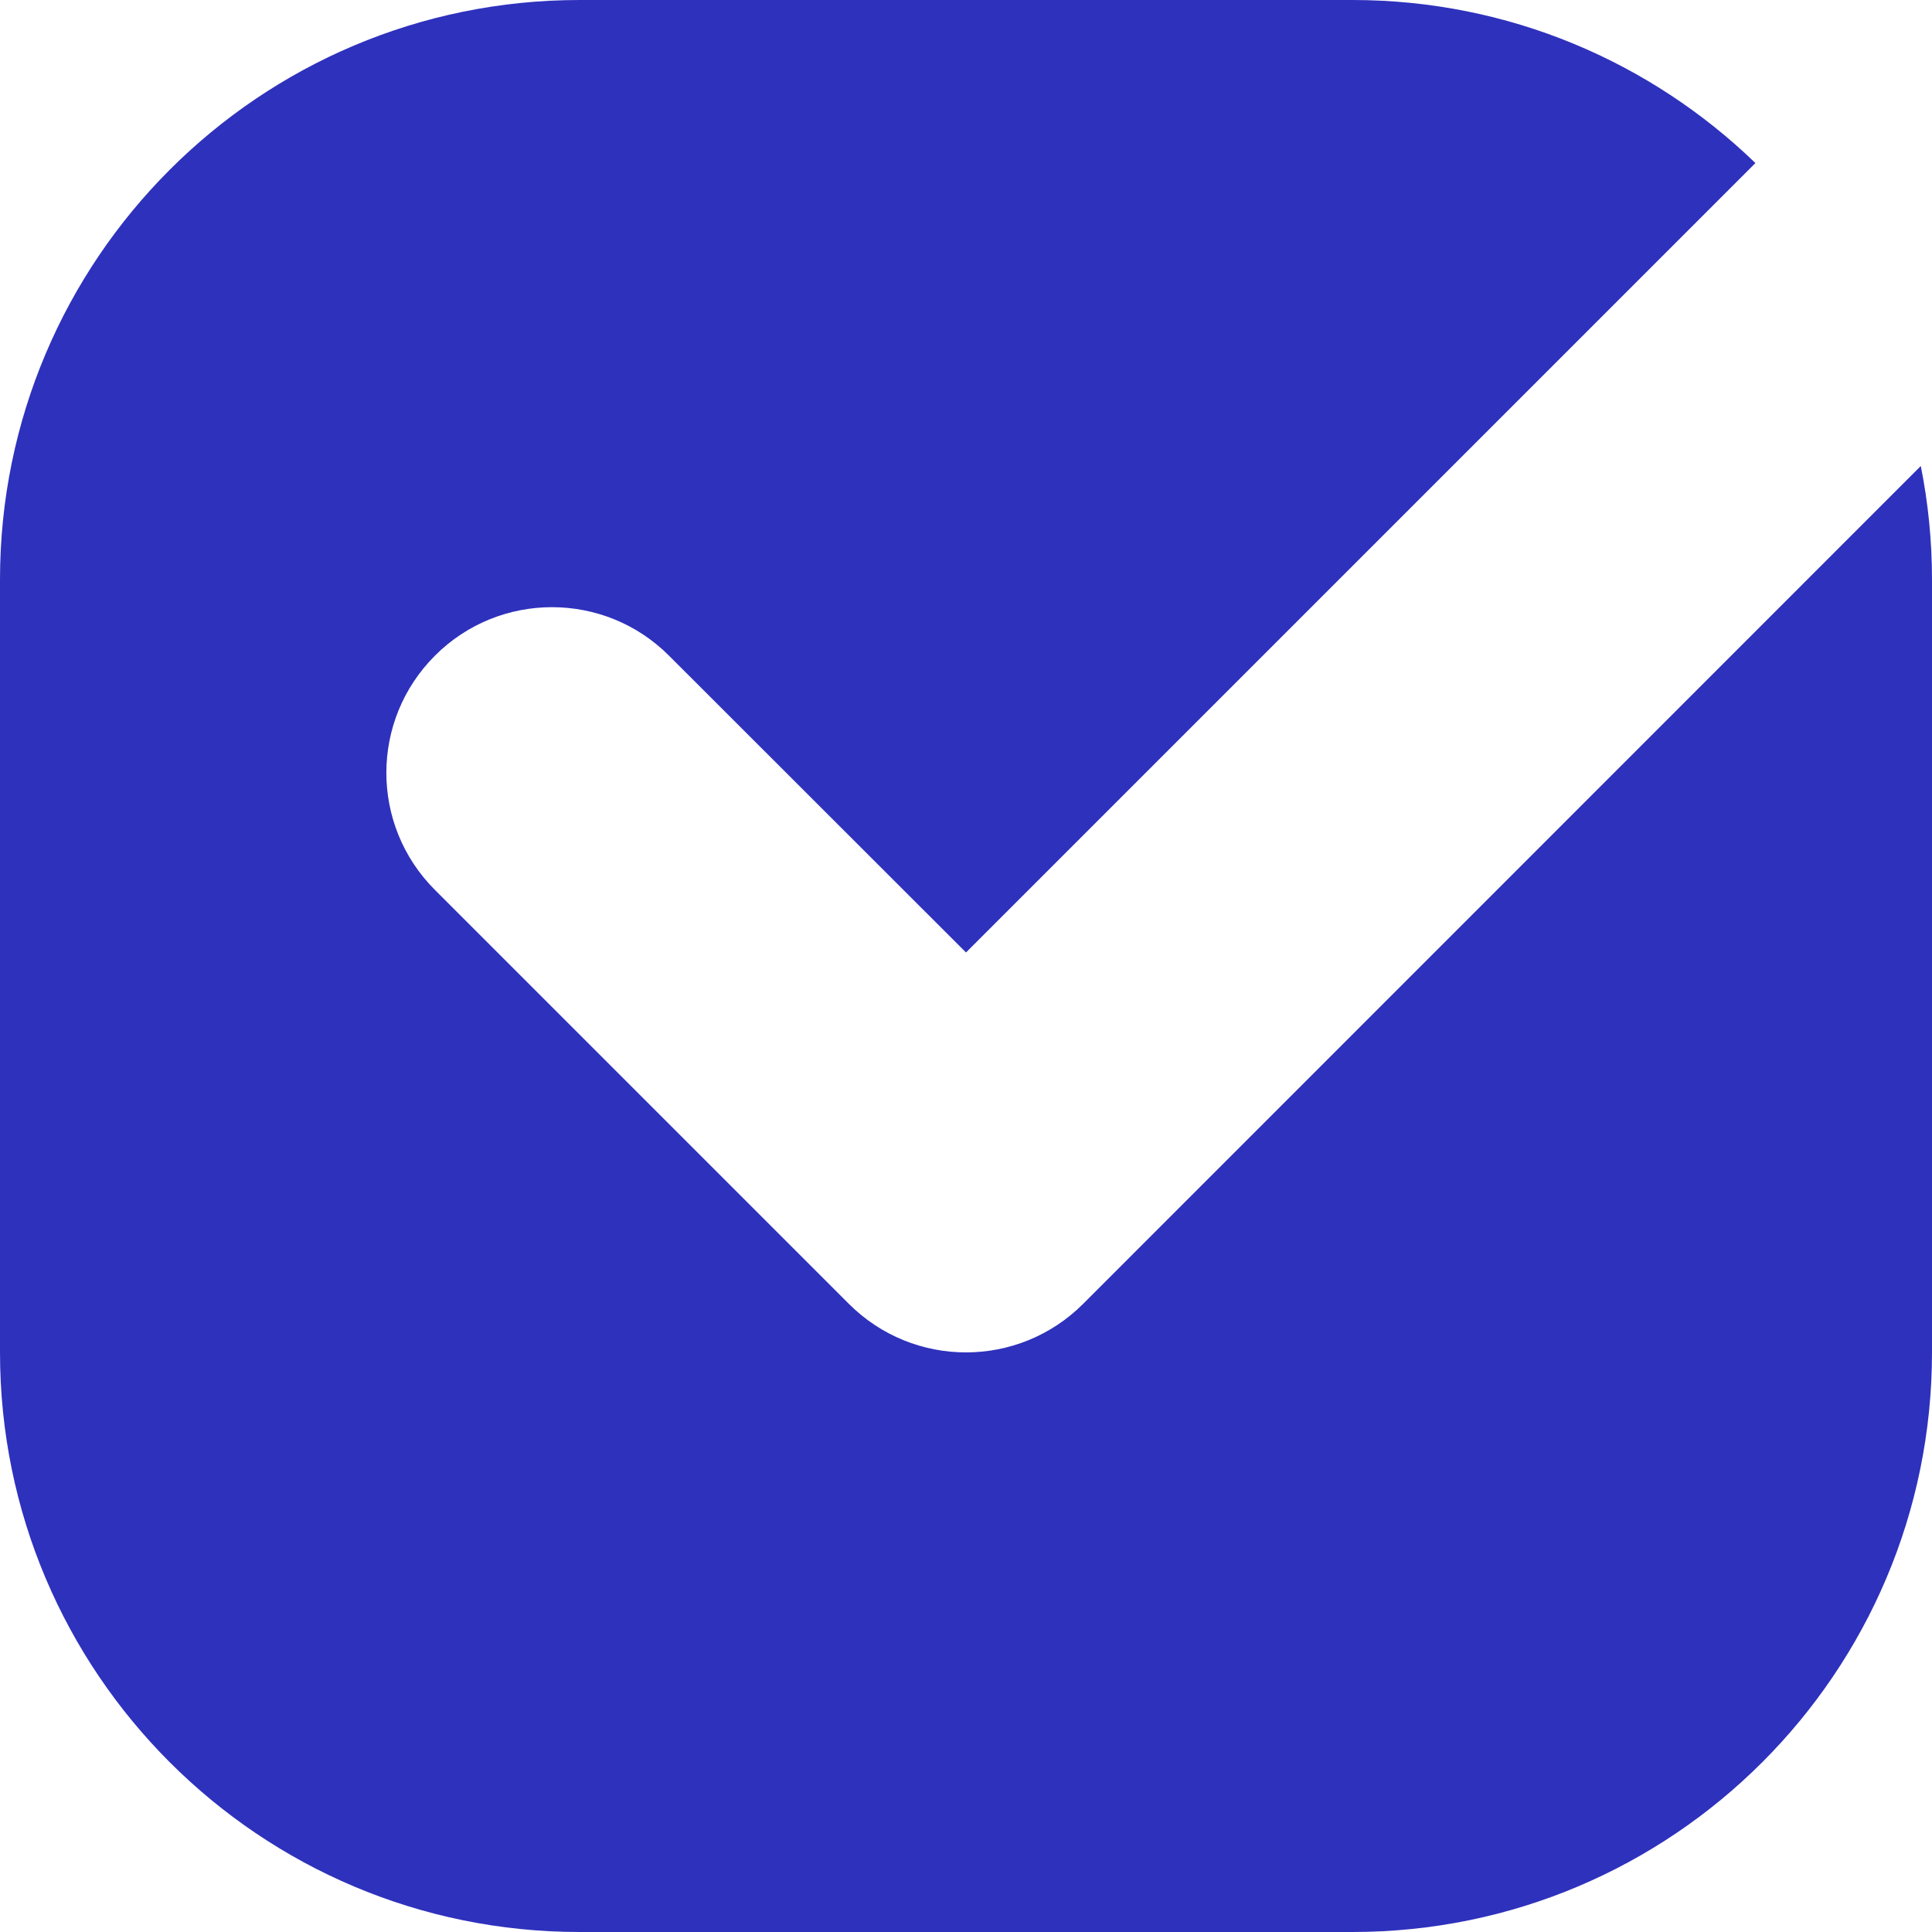 <svg width="10" height="10" viewBox="0 0 10 10" fill="none" xmlns="http://www.w3.org/2000/svg">
<path fill-rule="evenodd" clip-rule="evenodd" d="M3 0C1.343 0 0 1.343 0 3V7C0 8.657 1.343 10 3 10H7C8.657 10 10 8.657 10 7V3C10 2.799 9.98 2.602 9.942 2.412L5.606 6.749C5.439 6.916 5.219 7 5 7C4.781 7 4.561 6.916 4.394 6.749L2.251 4.606C1.916 4.271 1.916 3.729 2.251 3.394C2.585 3.059 3.129 3.059 3.463 3.394L5 4.93L9.086 0.844C8.546 0.322 7.811 0 7 0H3Z" fill="#2E31BC"/>
</svg>
